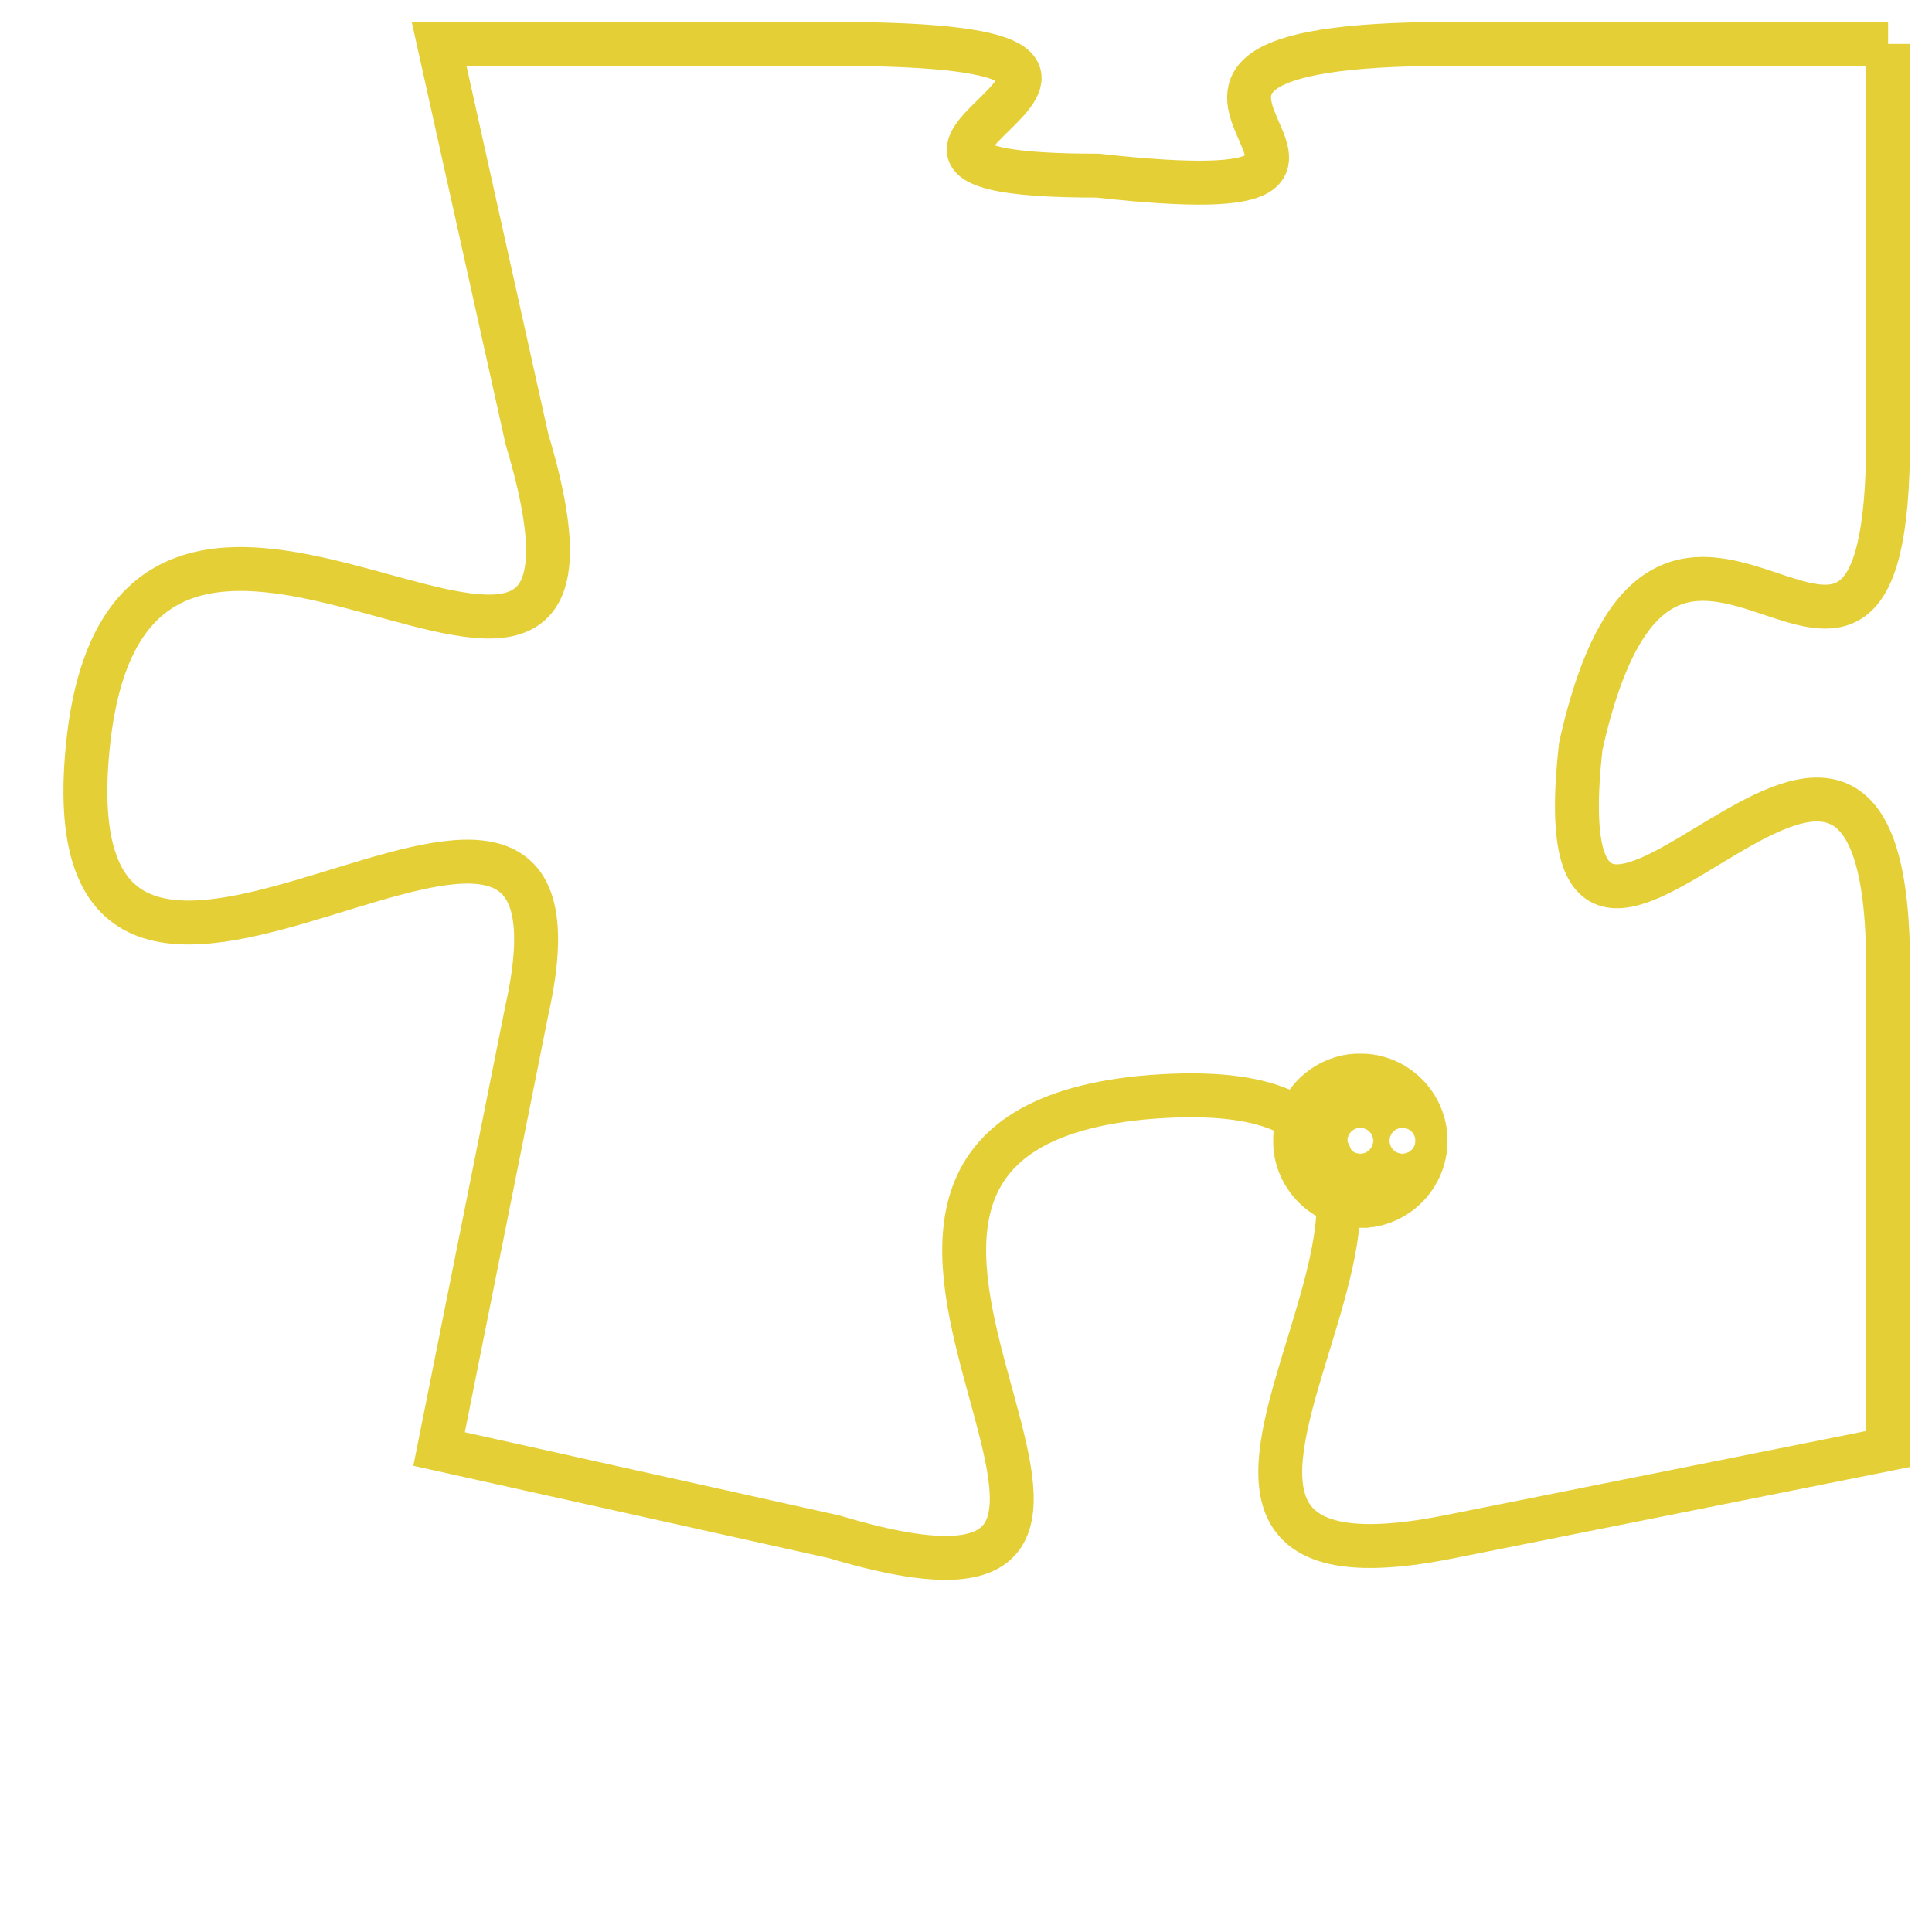 <svg version="1.1" xmlns="http://www.w3.org/2000/svg" xmlns:xlink="http://www.w3.org/1999/xlink" fill="transparent" x="0" y="0" width="350" height="350" preserveAspectRatio="xMinYMin slice"><style type="text/css">.links{fill:transparent;stroke: #E4CF37;}.links:hover{fill:#63D272; opacity:0.4;}</style><defs><g id="allt"><path id="t9505" d="M528,2336 L518,2336 C508,2336 519,2340 510,2339 C502,2339 514,2336 504,2336 L495,2336 495,2336 L497,2345 C500,2355 488,2342 487,2352 C486,2362 499,2349 497,2358 L495,2368 495,2368 L504,2370 C514,2373 501,2361 511,2360 C522,2359 508,2372 518,2370 L528,2368 528,2368 L528,2357 C528,2347 520,2361 521,2352 C523,2343 528,2354 528,2345 L528,2336"/></g><clipPath id="c" clipRule="evenodd" fill="transparent"><use href="#t9505"/></clipPath></defs><svg viewBox="485 2335 44 39" preserveAspectRatio="xMinYMin meet"><svg width="4380" height="2430"><g><image crossorigin="anonymous" x="0" y="0" href="https://nftpuzzle.license-token.com/assets/completepuzzle.svg" width="100%" height="100%" /><g class="links"><use href="#t9505"/></g></g></svg><svg x="514" y="2359" height="9%" width="9%" viewBox="0 0 330 330"><g><a xlink:href="https://nftpuzzle.license-token.com/" class="links"><title>See the most innovative NFT based token software licensing project</title><path fill="#E4CF37" id="more" d="M165,0C74.019,0,0,74.019,0,165s74.019,165,165,165s165-74.019,165-165S255.981,0,165,0z M85,190 c-13.785,0-25-11.215-25-25s11.215-25,25-25s25,11.215,25,25S98.785,190,85,190z M165,190c-13.785,0-25-11.215-25-25 s11.215-25,25-25s25,11.215,25,25S178.785,190,165,190z M245,190c-13.785,0-25-11.215-25-25s11.215-25,25-25 c13.785,0,25,11.215,25,25S258.785,190,245,190z"></path></a></g></svg></svg></svg>